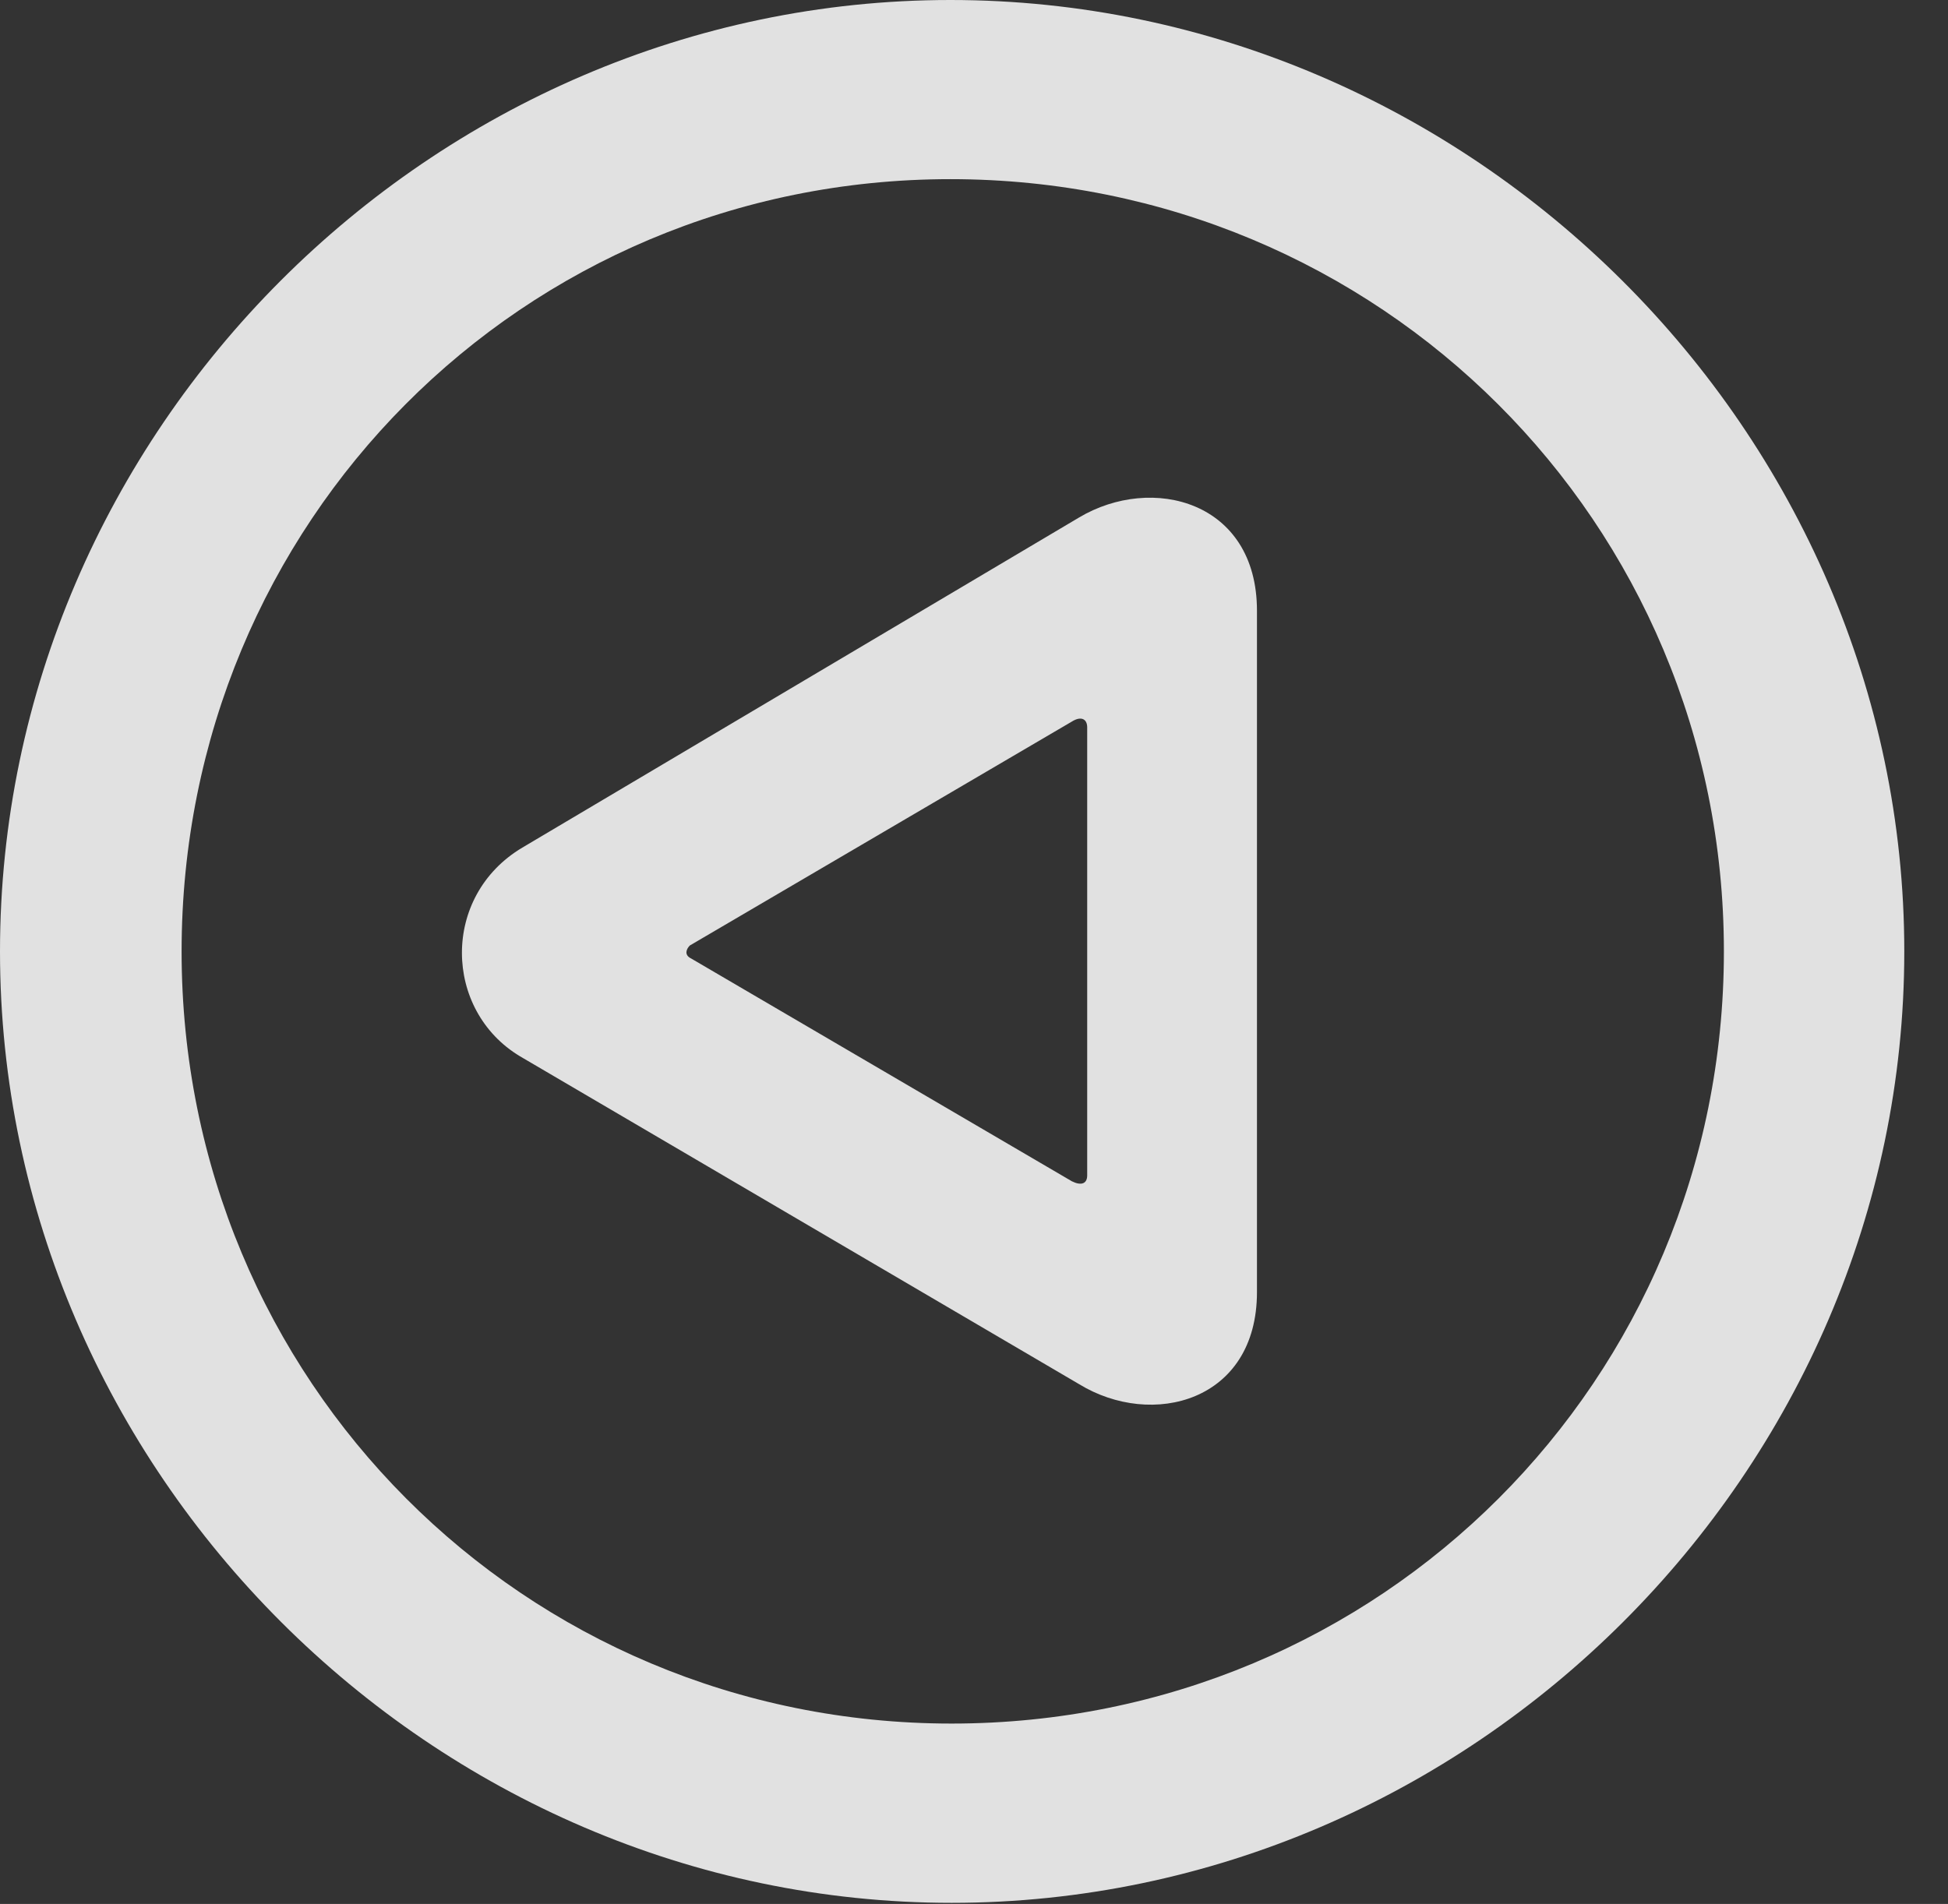 <?xml version="1.0" encoding="UTF-8"?>
<!--Generator: Apple Native CoreSVG 232.5-->
<!DOCTYPE svg
PUBLIC "-//W3C//DTD SVG 1.1//EN"
       "http://www.w3.org/Graphics/SVG/1.1/DTD/svg11.dtd">
<svg version="1.1" xmlns="http://www.w3.org/2000/svg" xmlns:xlink="http://www.w3.org/1999/xlink" width="16.133" height="15.771">
 <rect width="100%" height="100%" fill="#333333" stroke="none"/>
 <g>
  <rect height="15.771" opacity="0" width="16.133" x="0" y="0"/>
  <path d="M7.881 15.762C12.188 15.762 15.771 12.188 15.771 7.881C15.771 3.574 12.178 0 7.871 0C3.574 0 0 3.574 0 7.881C0 12.188 3.584 15.762 7.881 15.762ZM7.881 14.277C4.336 14.277 1.504 11.435 1.504 7.881C1.504 4.326 4.326 1.484 7.871 1.484C11.426 1.484 14.277 4.326 14.277 7.881C14.277 11.435 11.435 14.277 7.881 14.277Z" fill="#ffffff" fill-opacity="0.85"/>
  <path d="M4.326 7.021C3.652 7.422 3.672 8.369 4.307 8.75L8.936 11.465C9.541 11.836 10.41 11.611 10.41 10.703L10.41 5.059C10.41 4.15 9.541 3.926 8.936 4.287ZM5.713 7.832L8.877 5.977C8.955 5.928 9.004 5.957 9.004 6.025L9.004 9.736C9.004 9.805 8.955 9.824 8.877 9.785L5.723 7.939C5.664 7.91 5.684 7.861 5.713 7.832Z" fill="#ffffff" fill-opacity="0.85"/>
 </g>
</svg>
